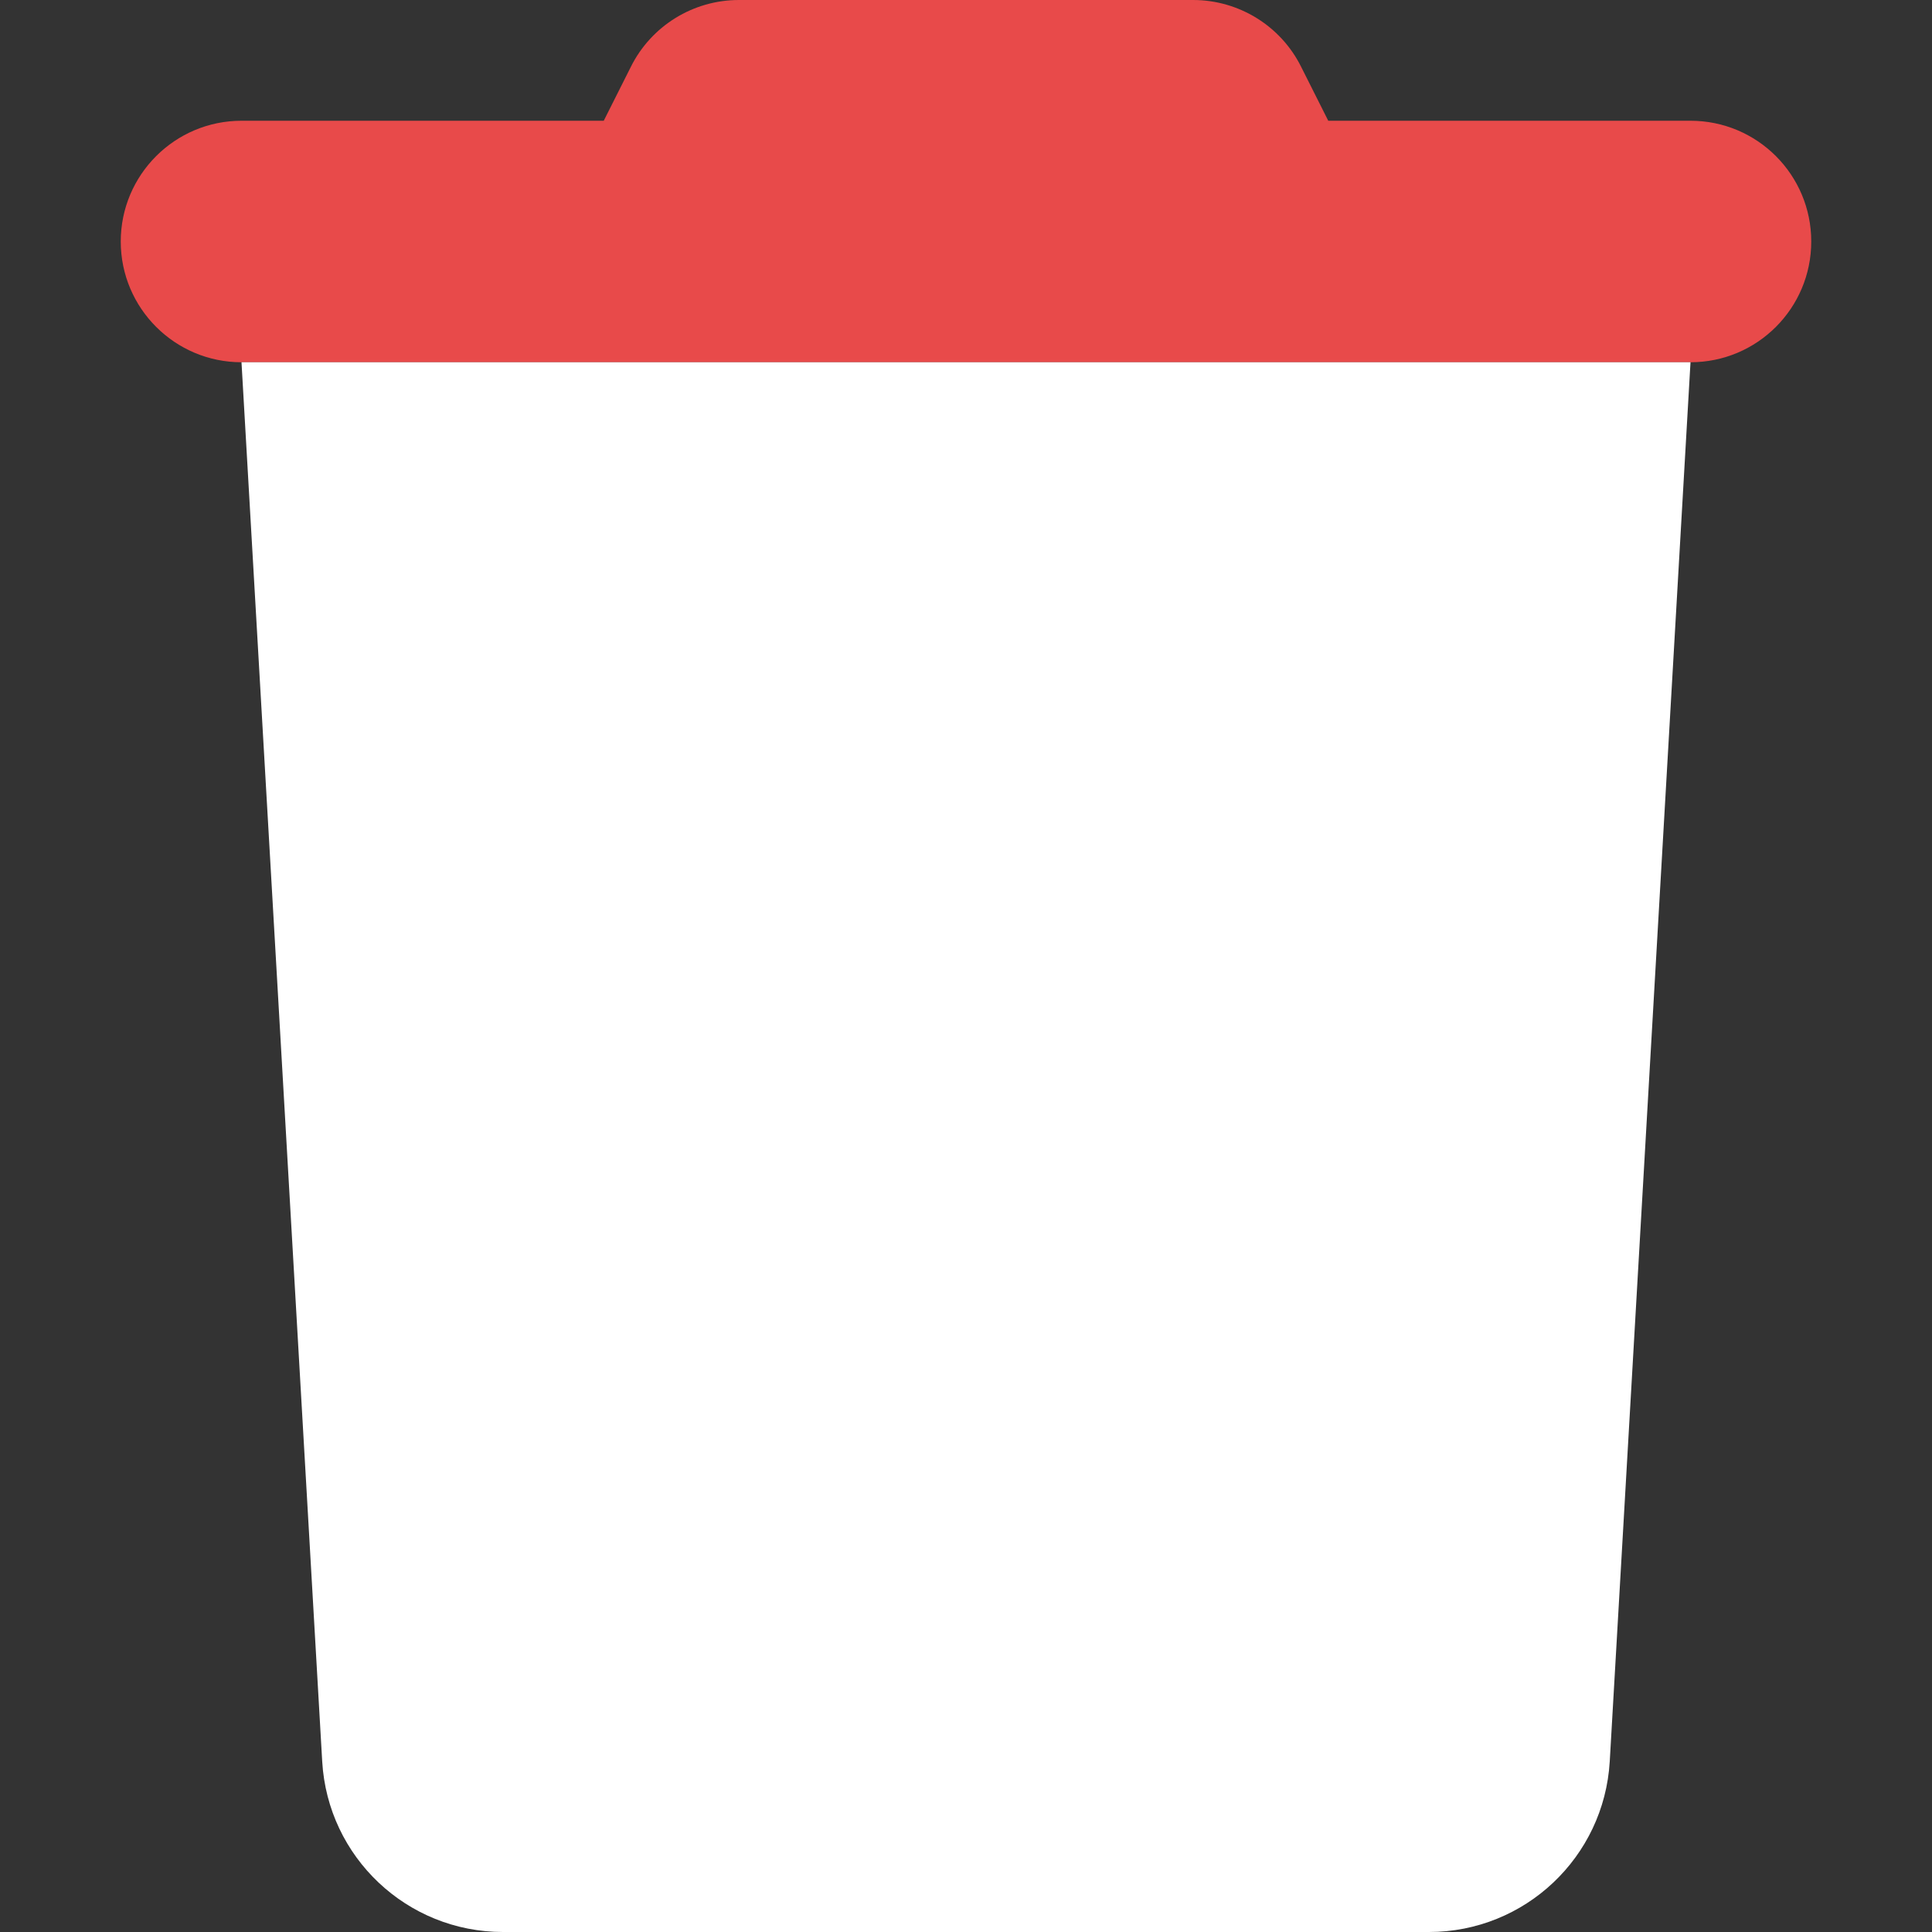 <svg width="40" height="40" viewBox="0 0 40 40" fill="none" xmlns="http://www.w3.org/2000/svg">
<rect x="0" y="0" width="40" height="40" fill="#333333" stroke="none"/>
<path d="M24.703 0C25.648 0 26.516 0.535 26.938 1.382L27.5 2.5H35C36.383 2.5 37.5 3.62 37.5 5C37.5 6.38 36.383 7.5 35 7.5H5C3.62 7.5 2.5 6.38 2.5 5C2.5 3.62 3.62 2.5 5 2.5H12.5L13.062 1.382C13.484 0.535 14.352 0 15.297 0H24.703Z" fill="#E84A4A"/>
<path d="M5 7.5H35L33.328 36.469C33.211 38.453 31.57 40 29.586 40H10.414C8.427 40 6.786 38.453 6.671 36.469L5 7.5Z" fill="white"/>
</svg>
